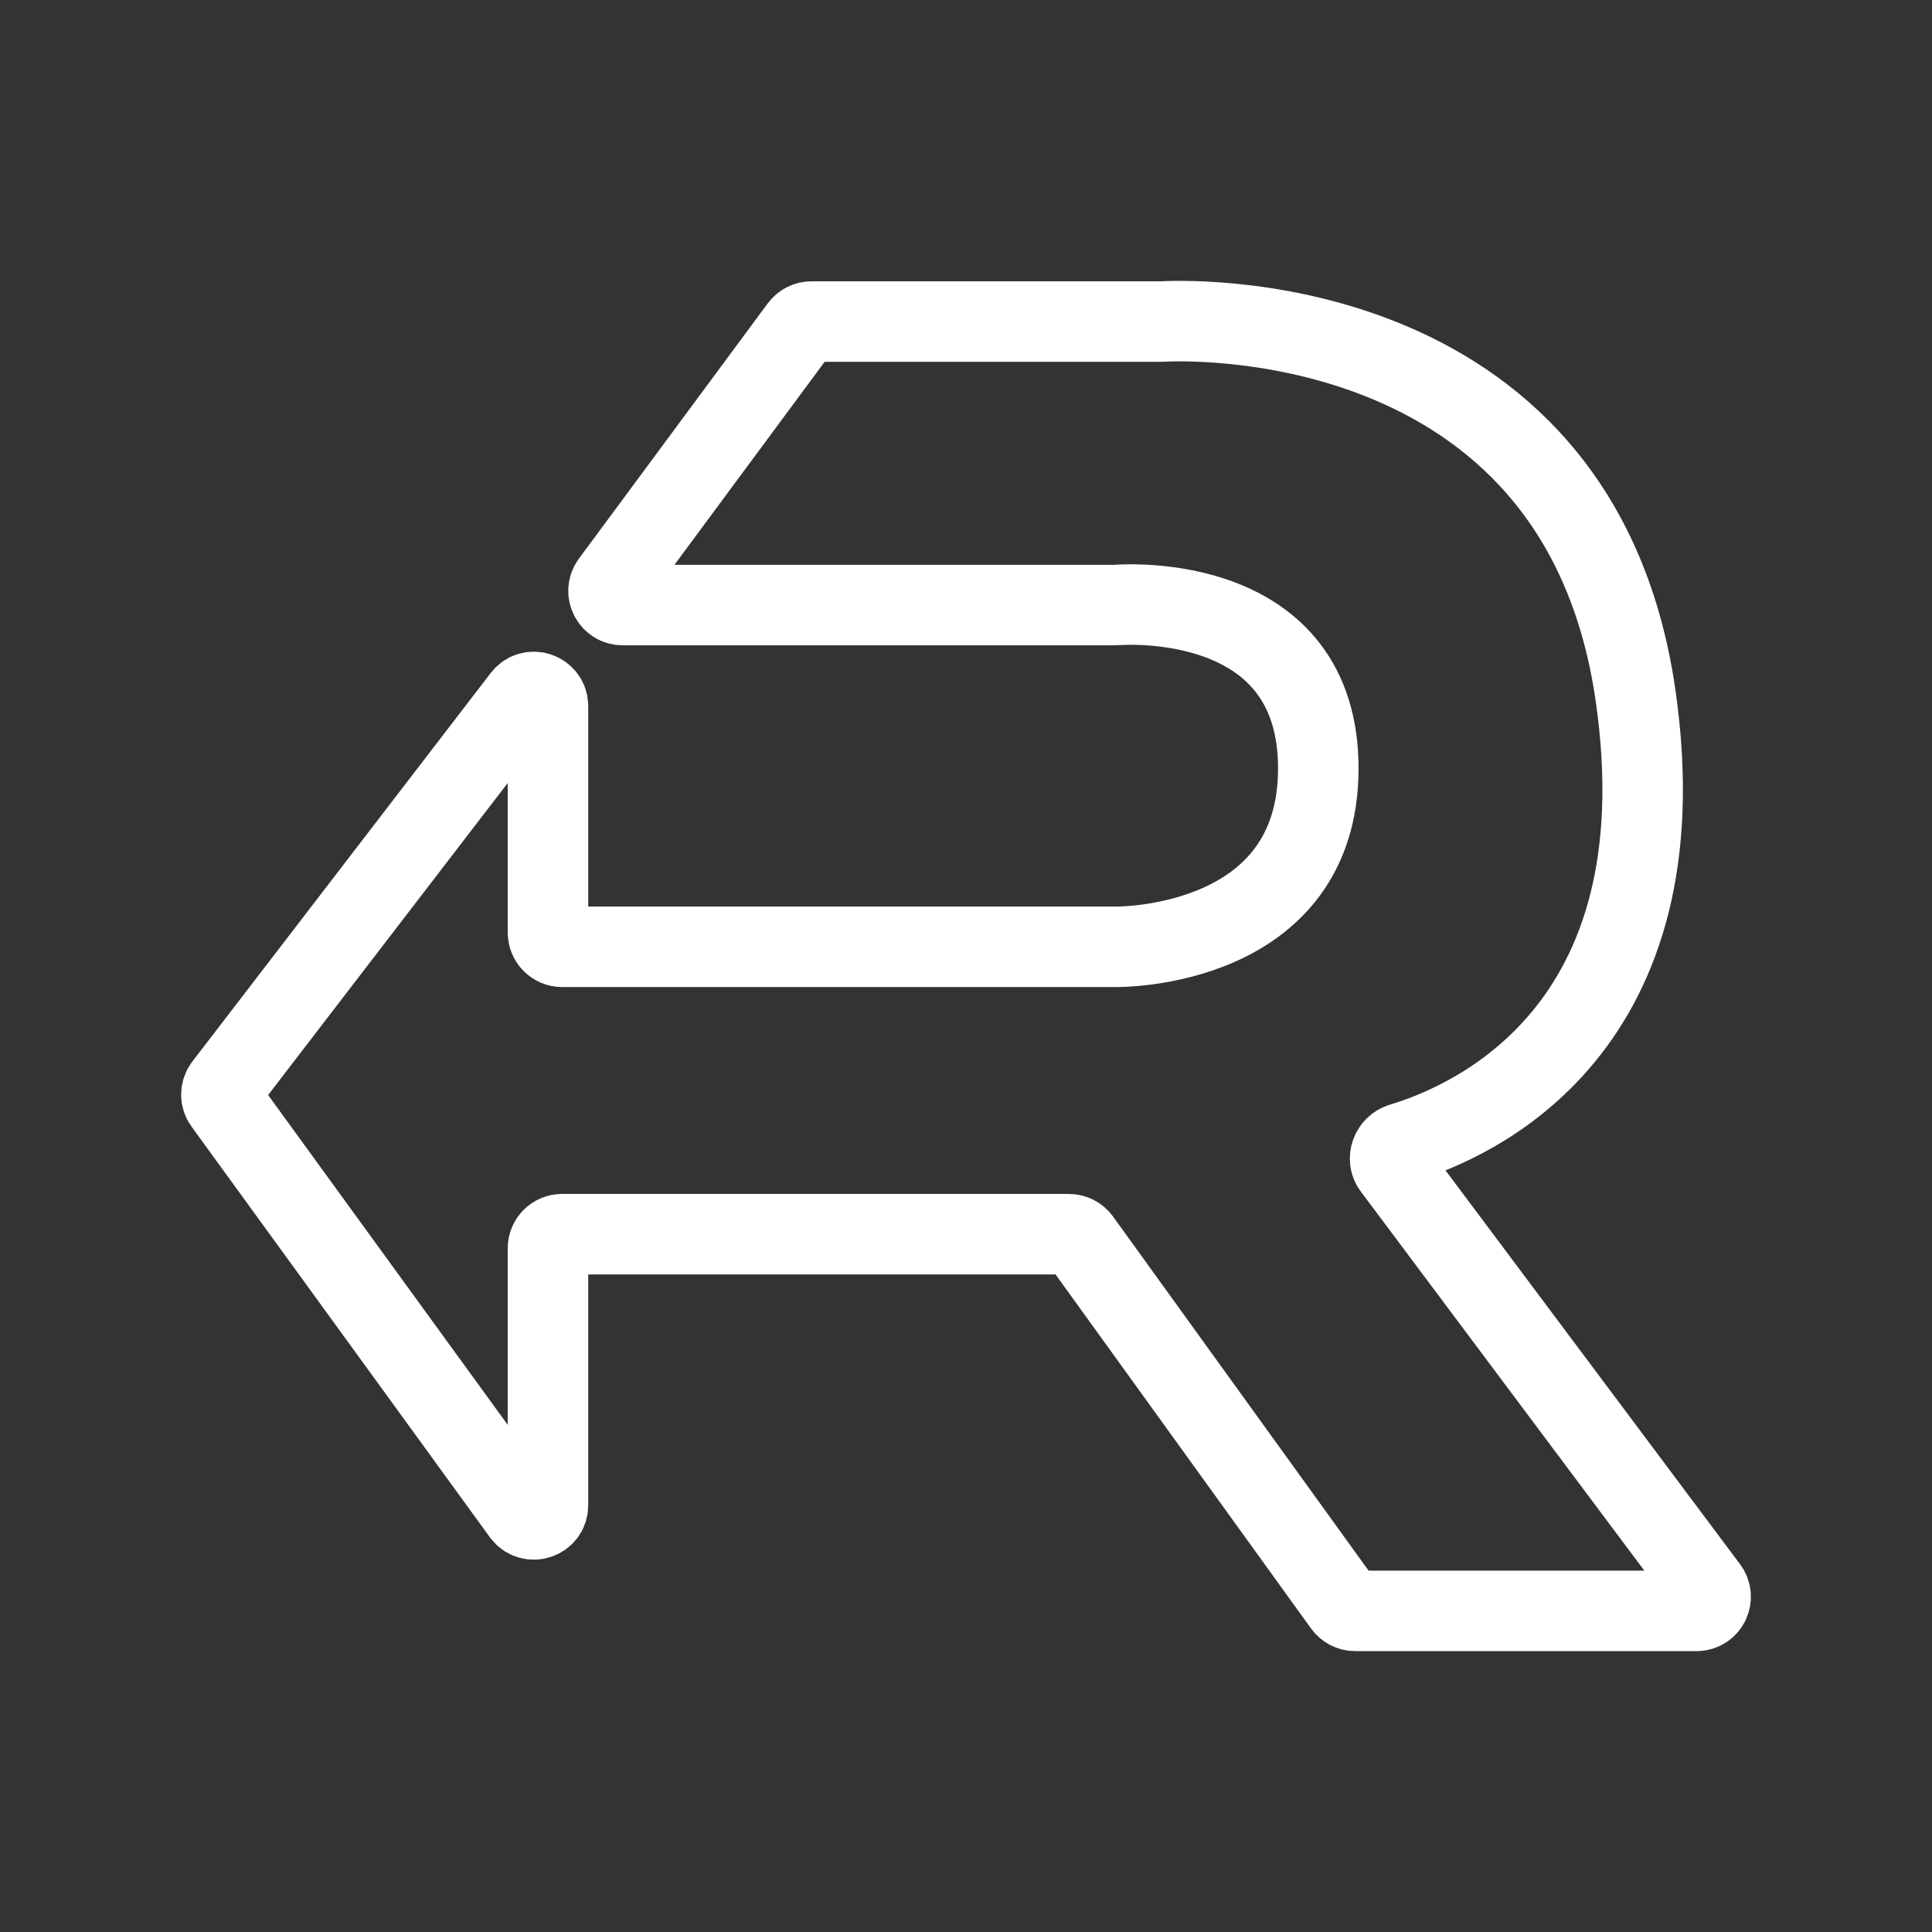 <?xml version="1.0" encoding="UTF-8"?><svg id="a" xmlns="http://www.w3.org/2000/svg" viewBox="0 0 48 48"><rect x="0" y="0" width="48" height="48" fill="#333333" stroke="none"/><defs><style>.b{stroke-width:2px;fill:none;stroke:#fff;stroke-linecap:round;stroke-linejoin:round;}</style></defs><path class="b" d="M13.614,23.172v-5.629c0-.335-.425-.48-.629-.214l-7.412,9.652c-.095.123-.097.294-.006.42l7.412,10.203c.2.275.635.134.635-.206v-6.384c0-.194.157-.351.351-.351h12.591c.113,0,.219.054.285.145l6.544,9.068c.066.091.172.146.285.146h8.479c.289,0,.454-.33.281-.561l-7.822-10.459c-.158-.21-.041-.524.211-.599,1.761-.525,7.029-2.808,5.812-11.151-1.437-9.851-11.508-9.279-11.766-9.263-.008.001-.009 0-.017 0h-8.687c-.111,0-.216.053-.282.142l-4.691,6.341c-.171.232-.006.56.282.56h12.245c.01,0,.021-0.0.031-.001.302-.022,5.007-.301,5.007,4.059,0,4.48-4.968,4.434-5.022,4.433h-13.764c-.194,0-.351-.157-.351-.351Z"/></svg>